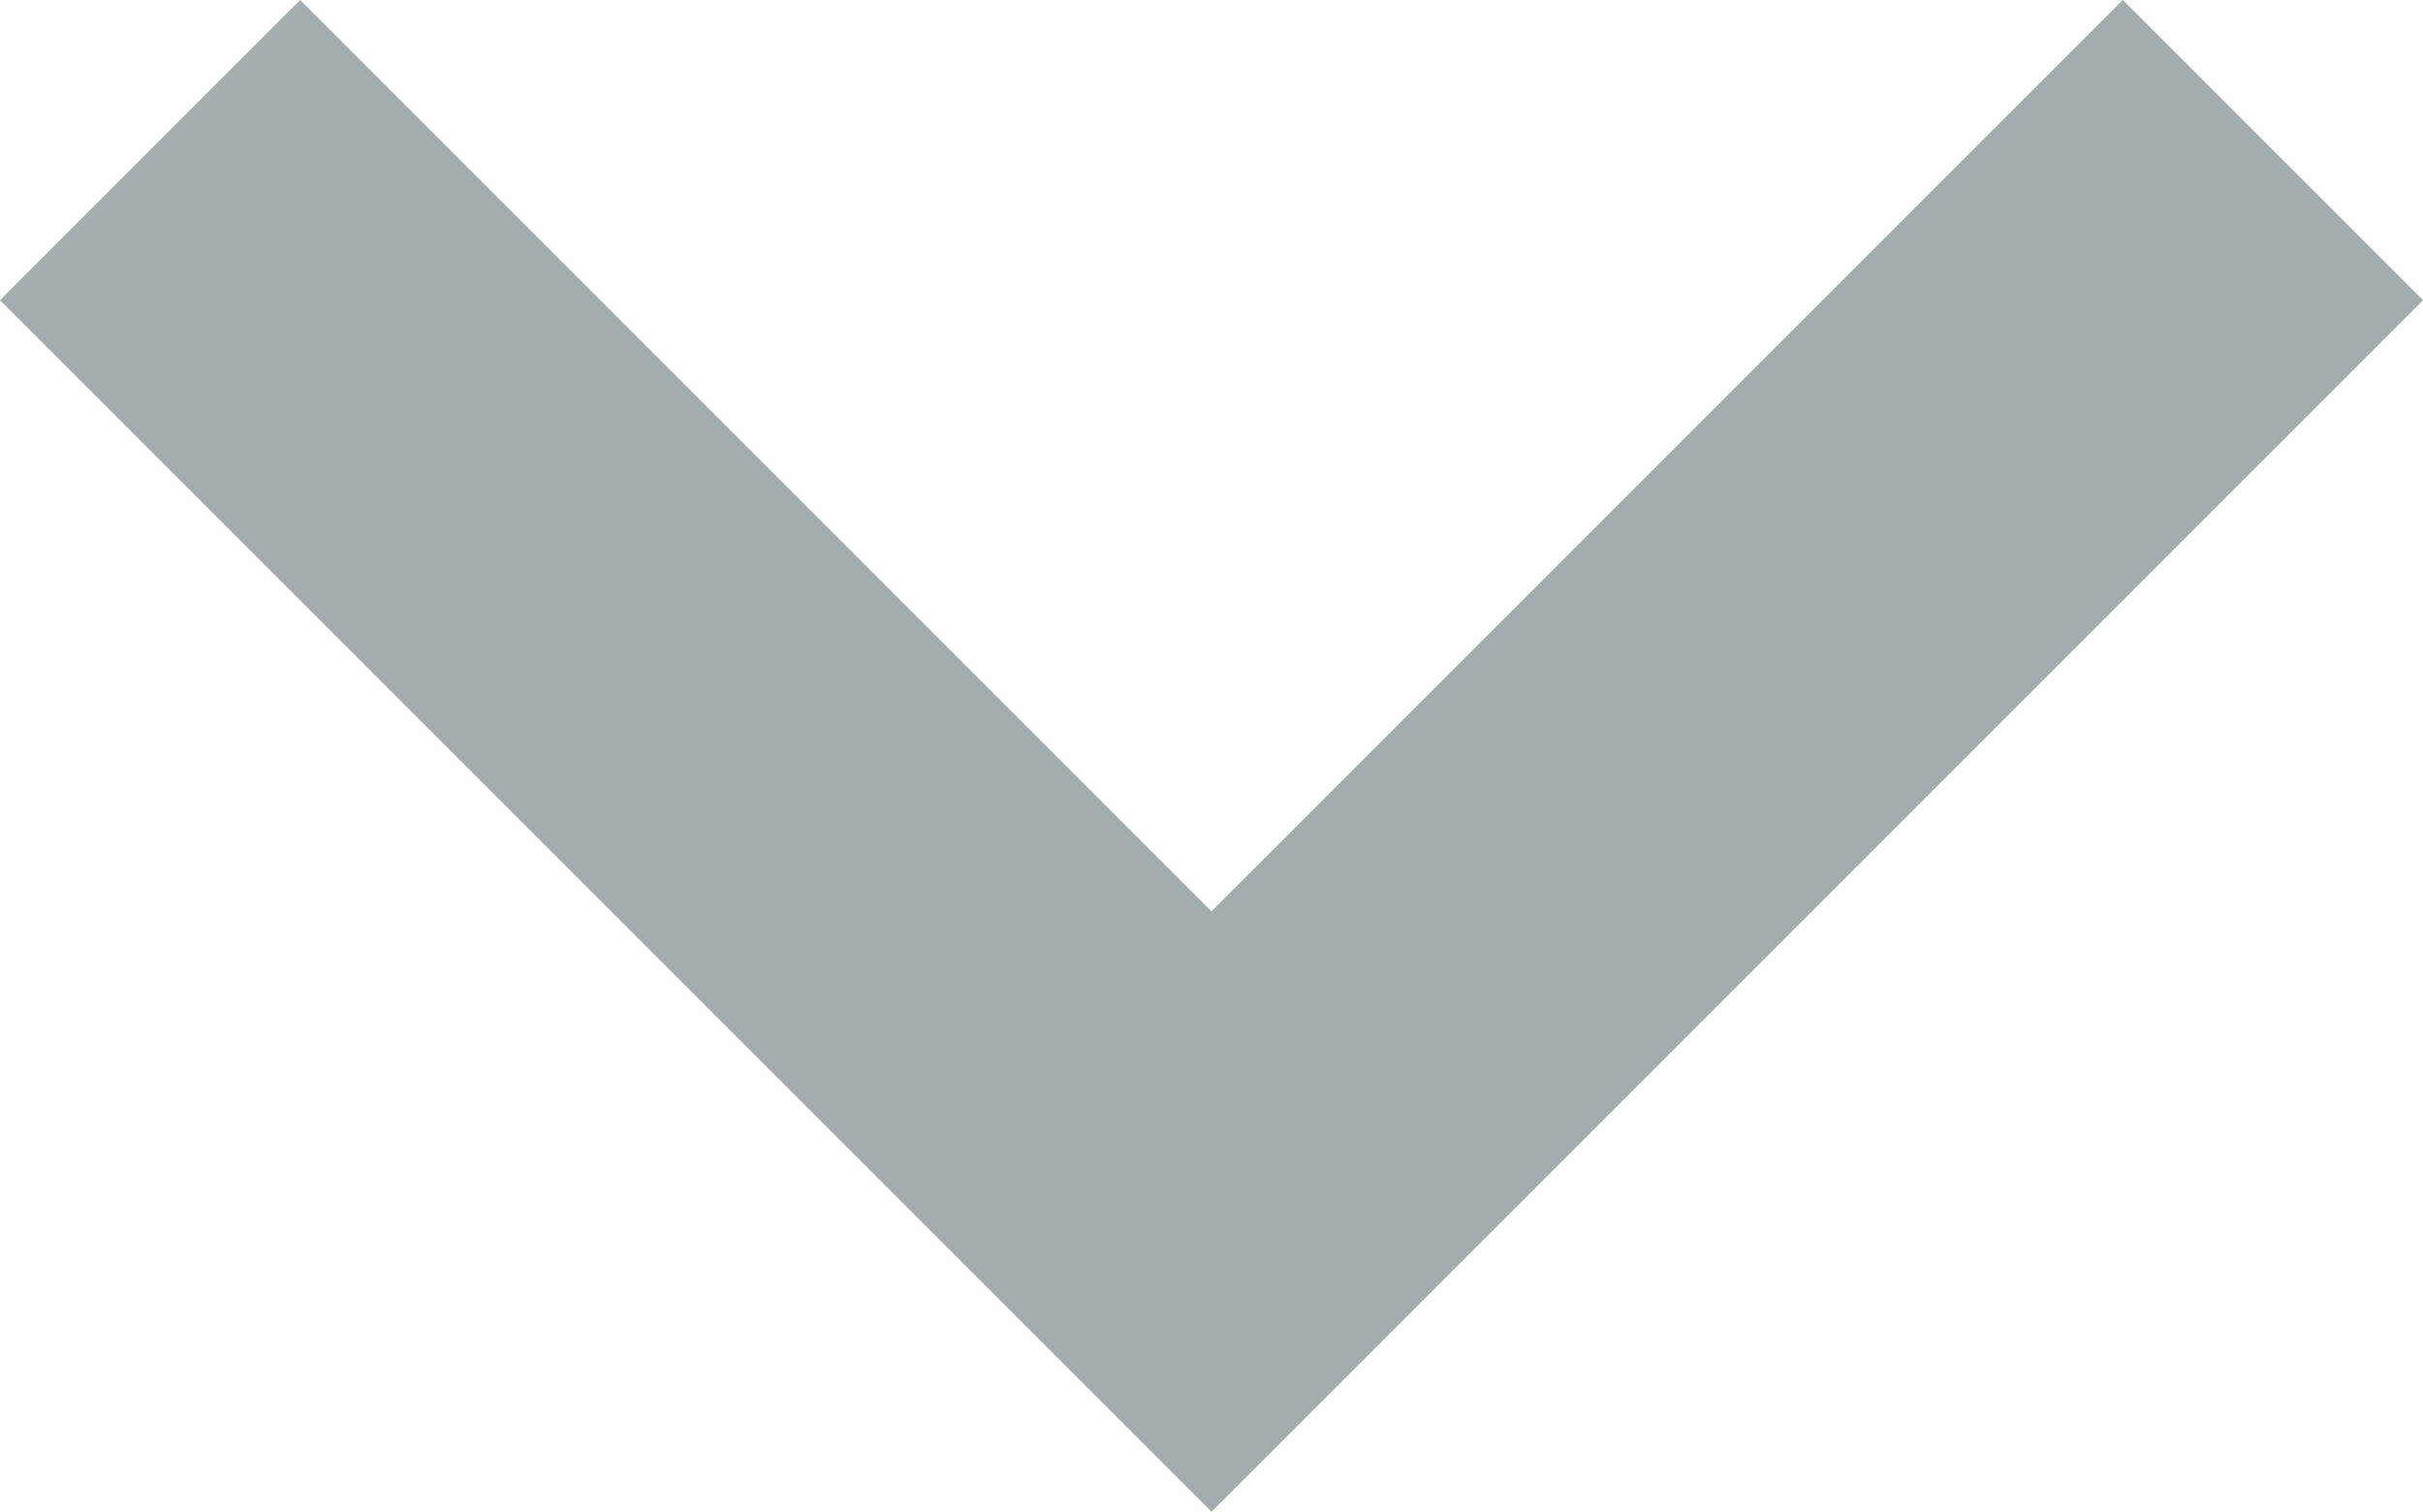 <svg xmlns="http://www.w3.org/2000/svg" width="11.414" height="7.121" viewBox="0 0 11.414 7.121">
  <path id="bx-chevron-down" d="M16.293,9.293,12,13.586,7.707,9.293,6.293,10.707,12,16.414l5.707-5.707Z" transform="translate(-6.293 -9.293)" fill="#a2adb0"/>
</svg>

